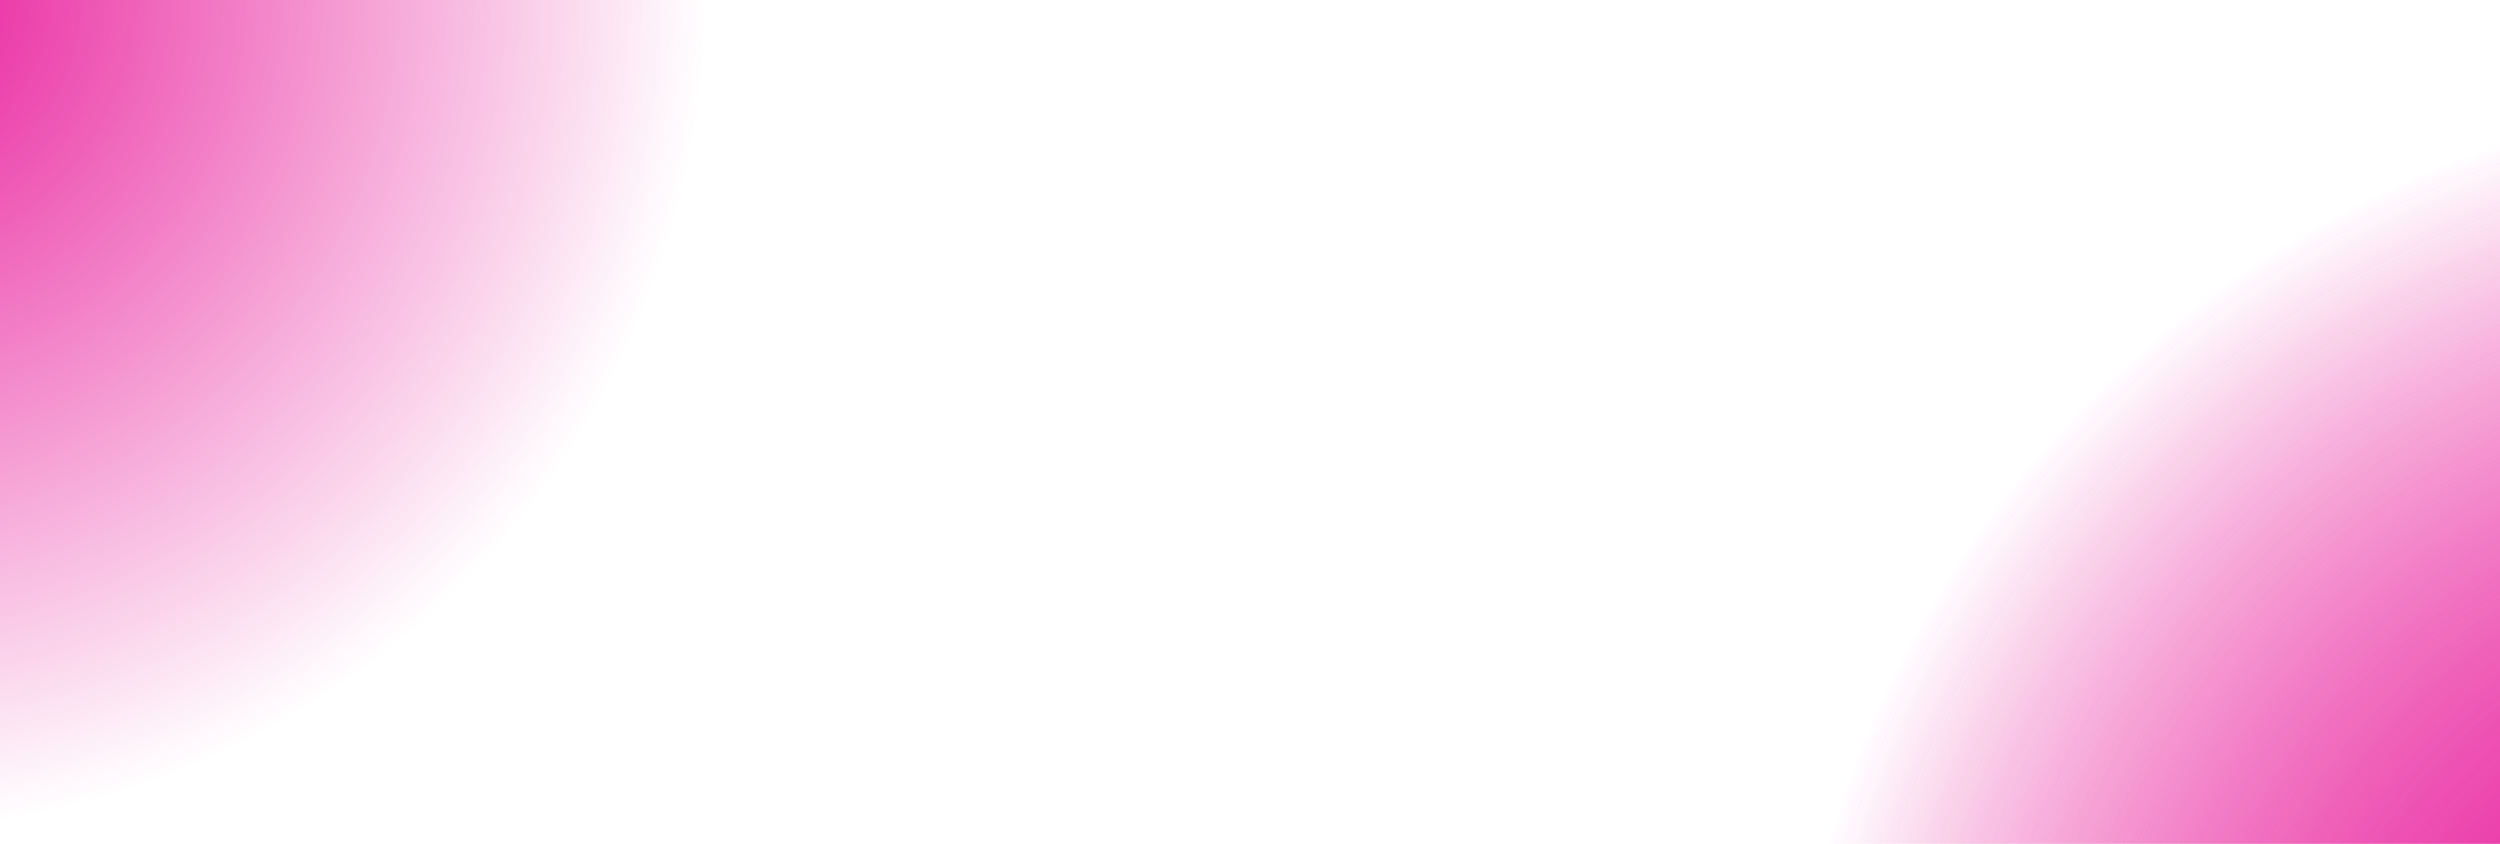 <svg width="874" height="295" viewBox="0 0 874 295" fill="none" xmlns="http://www.w3.org/2000/svg">
<circle cx="989.5" cy="396.5" r="365.5" fill="url(#paint0_radial_1659_990)"/>
<g style="mix-blend-mode:color-burn">
<circle cx="989.5" cy="396.5" r="365.5" fill="url(#paint1_radial_1659_990)"/>
</g>
<g style="mix-blend-mode:soft-light">
<circle cx="-47" cy="-3" r="294" fill="url(#paint2_radial_1659_990)"/>
</g>
<defs>
<radialGradient id="paint0_radial_1659_990" cx="0" cy="0" r="1" gradientUnits="userSpaceOnUse" gradientTransform="translate(989.5 396.5) rotate(90) scale(365.5)">
<stop stop-color="#E81899"/>
<stop offset="1" stop-color="#E81899" stop-opacity="0"/>
</radialGradient>
<radialGradient id="paint1_radial_1659_990" cx="0" cy="0" r="1" gradientUnits="userSpaceOnUse" gradientTransform="translate(989.5 396.5) rotate(90) scale(365.5)">
<stop stop-color="#E81899"/>
<stop offset="1" stop-color="#E81899" stop-opacity="0"/>
</radialGradient>
<radialGradient id="paint2_radial_1659_990" cx="0" cy="0" r="1" gradientUnits="userSpaceOnUse" gradientTransform="translate(-47 -3) rotate(90) scale(294)">
<stop stop-color="#E81899"/>
<stop offset="1" stop-color="#E81899" stop-opacity="0"/>
</radialGradient>
</defs>
</svg>
